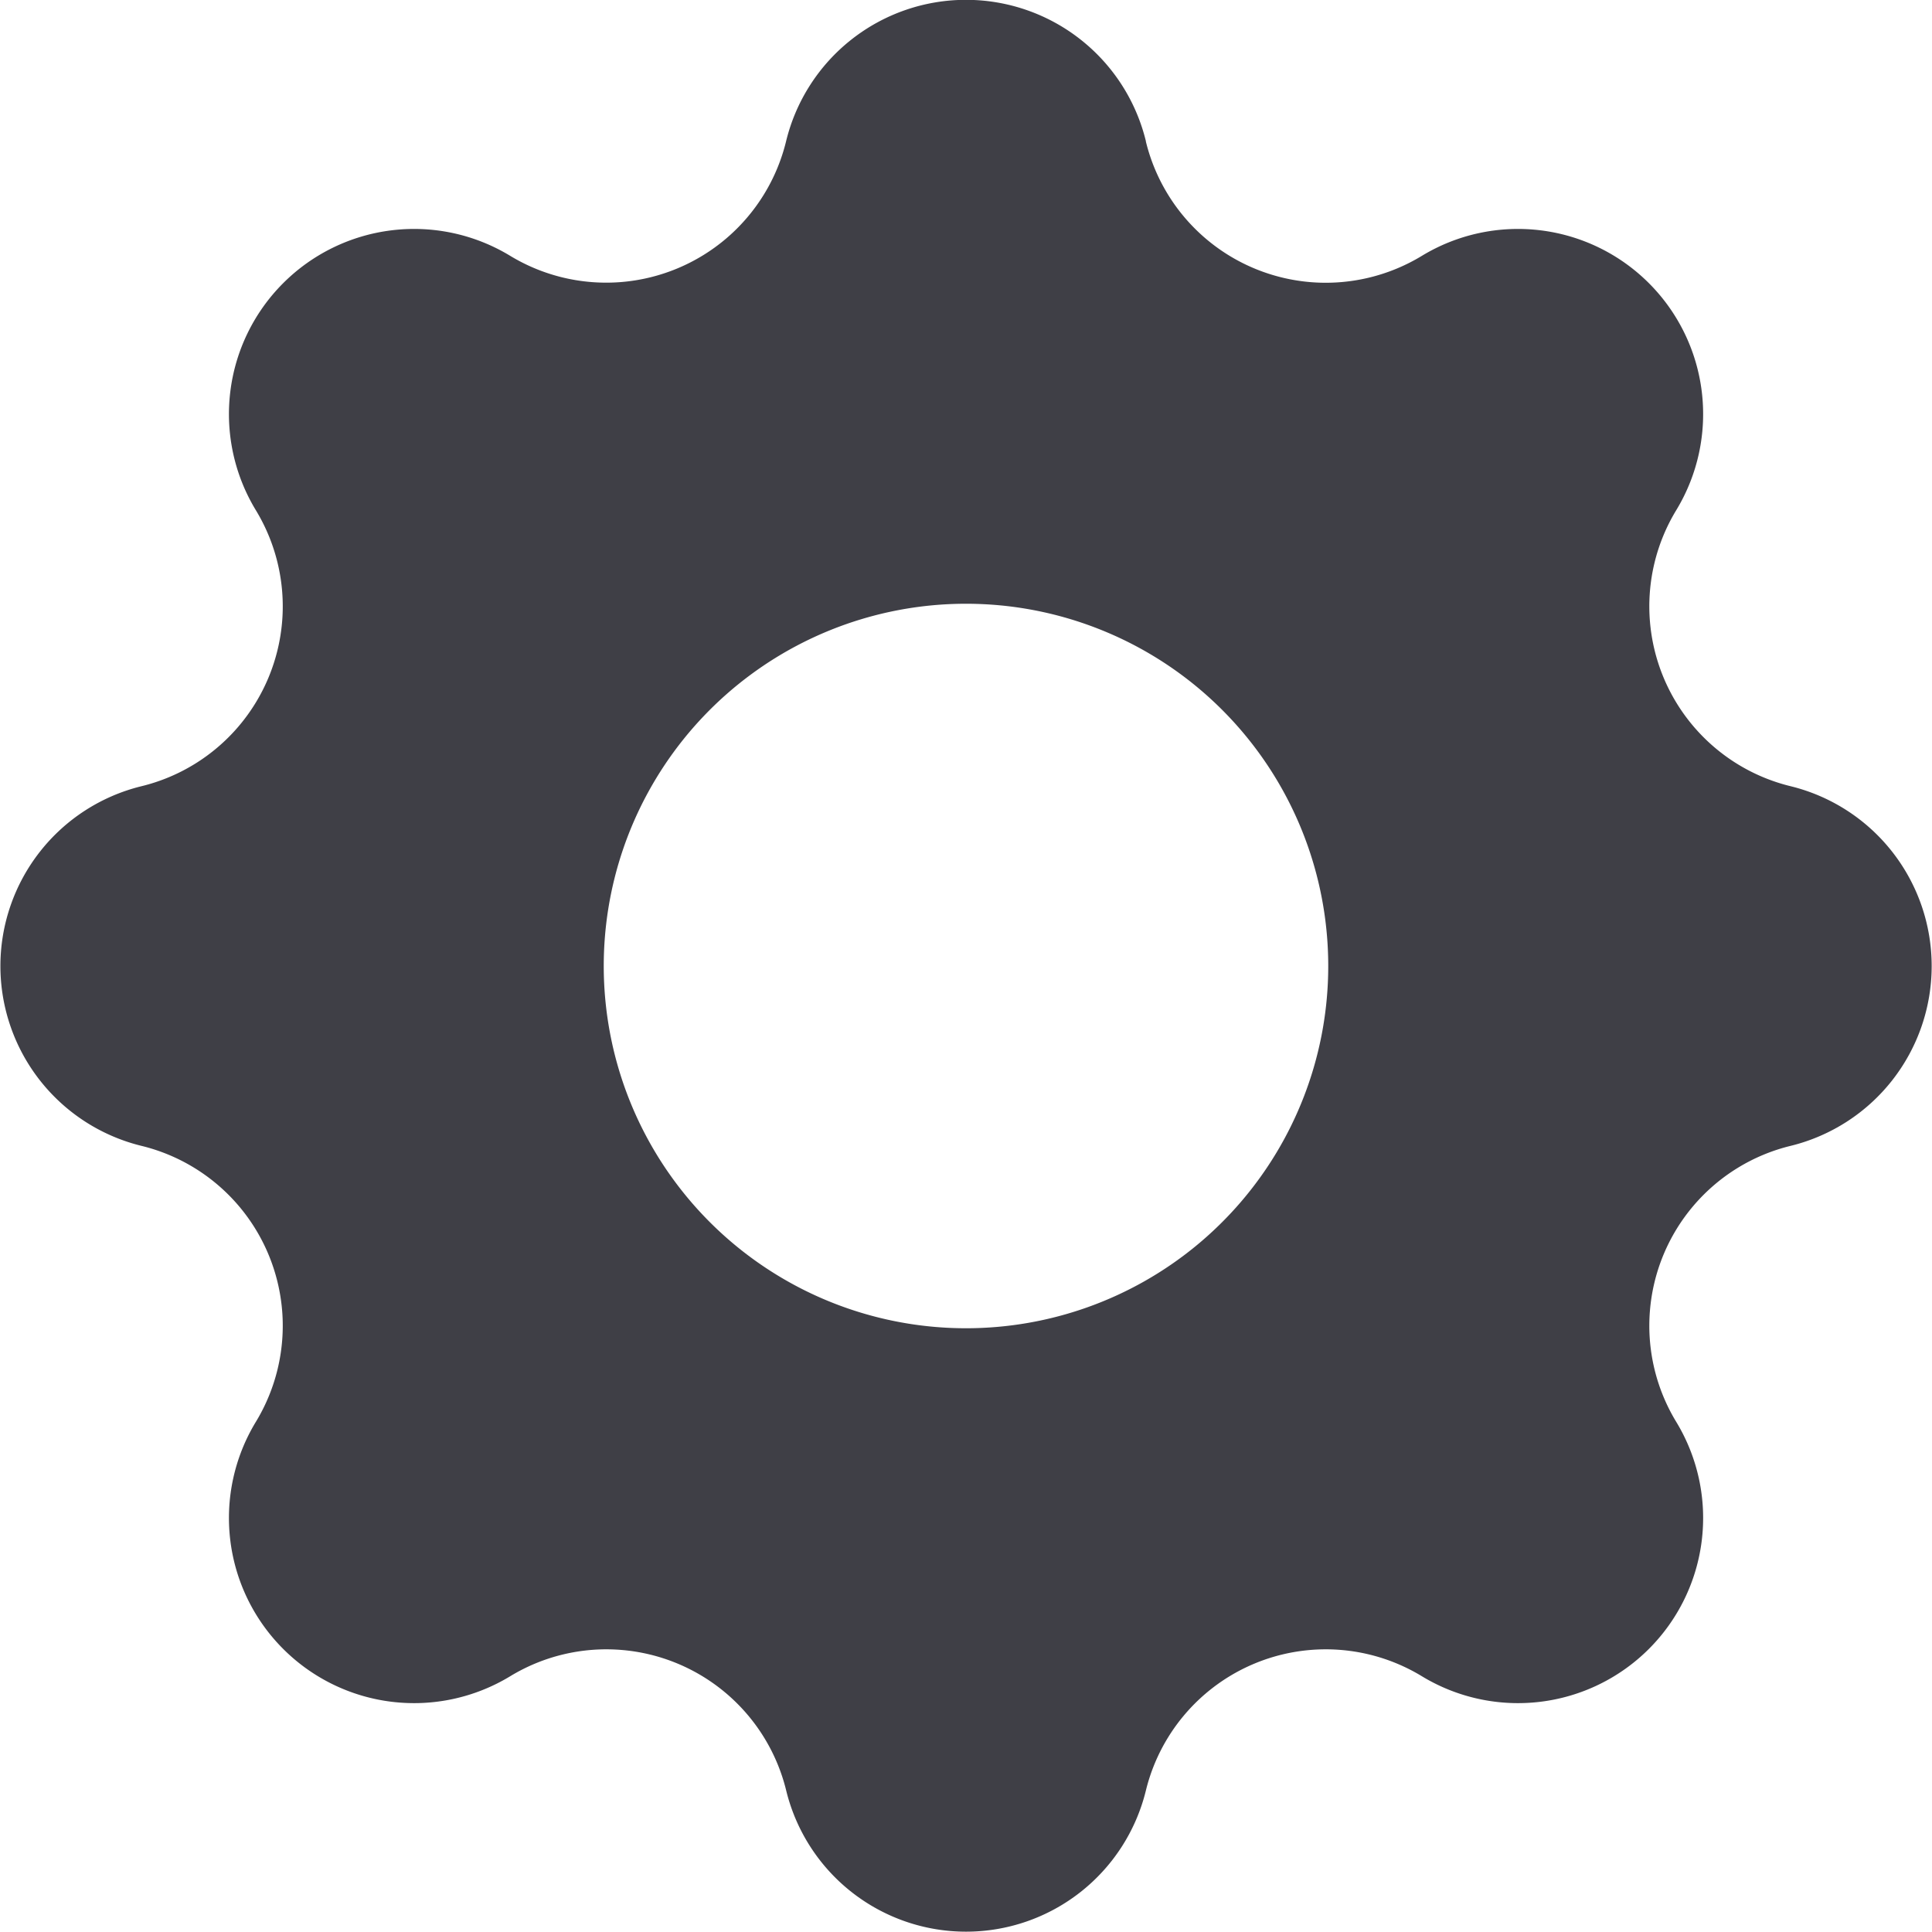 <svg id="cog-filled" xmlns="http://www.w3.org/2000/svg" width="24" height="24" viewBox="0 0 24 24">
  <defs>
    <style>
      .cls-1 {
        fill: #3f3f46;
        fill-rule: evenodd;
      }
    </style>
  </defs>
  <path id="cog-filled-2" data-name="cog-filled" class="cls-1" d="M16.235,3.755a2.3,2.3,0,0,0-4.47,0A2.3,2.3,0,0,1,8.336,5.177,2.3,2.3,0,0,0,5.177,8.336a2.3,2.3,0,0,1-1.421,3.431,2.3,2.3,0,0,0,0,4.467,2.3,2.3,0,0,1,1.421,3.431,2.3,2.3,0,0,0,3.159,3.159,2.3,2.3,0,0,1,3.431,1.421,2.3,2.3,0,0,0,4.467,0,2.3,2.3,0,0,1,3.431-1.421,2.3,2.3,0,0,0,3.159-3.159,2.3,2.3,0,0,1,1.421-3.431,2.3,2.3,0,0,0,0-4.467,2.3,2.3,0,0,1-1.421-3.431,2.3,2.3,0,0,0-3.159-3.159,2.3,2.3,0,0,1-3.431-1.421ZM14,18.5a4.5,4.5,0,1,0-3.182-1.318A4.5,4.5,0,0,0,14,18.5Z" transform="translate(-2 -2)"/>
</svg>
